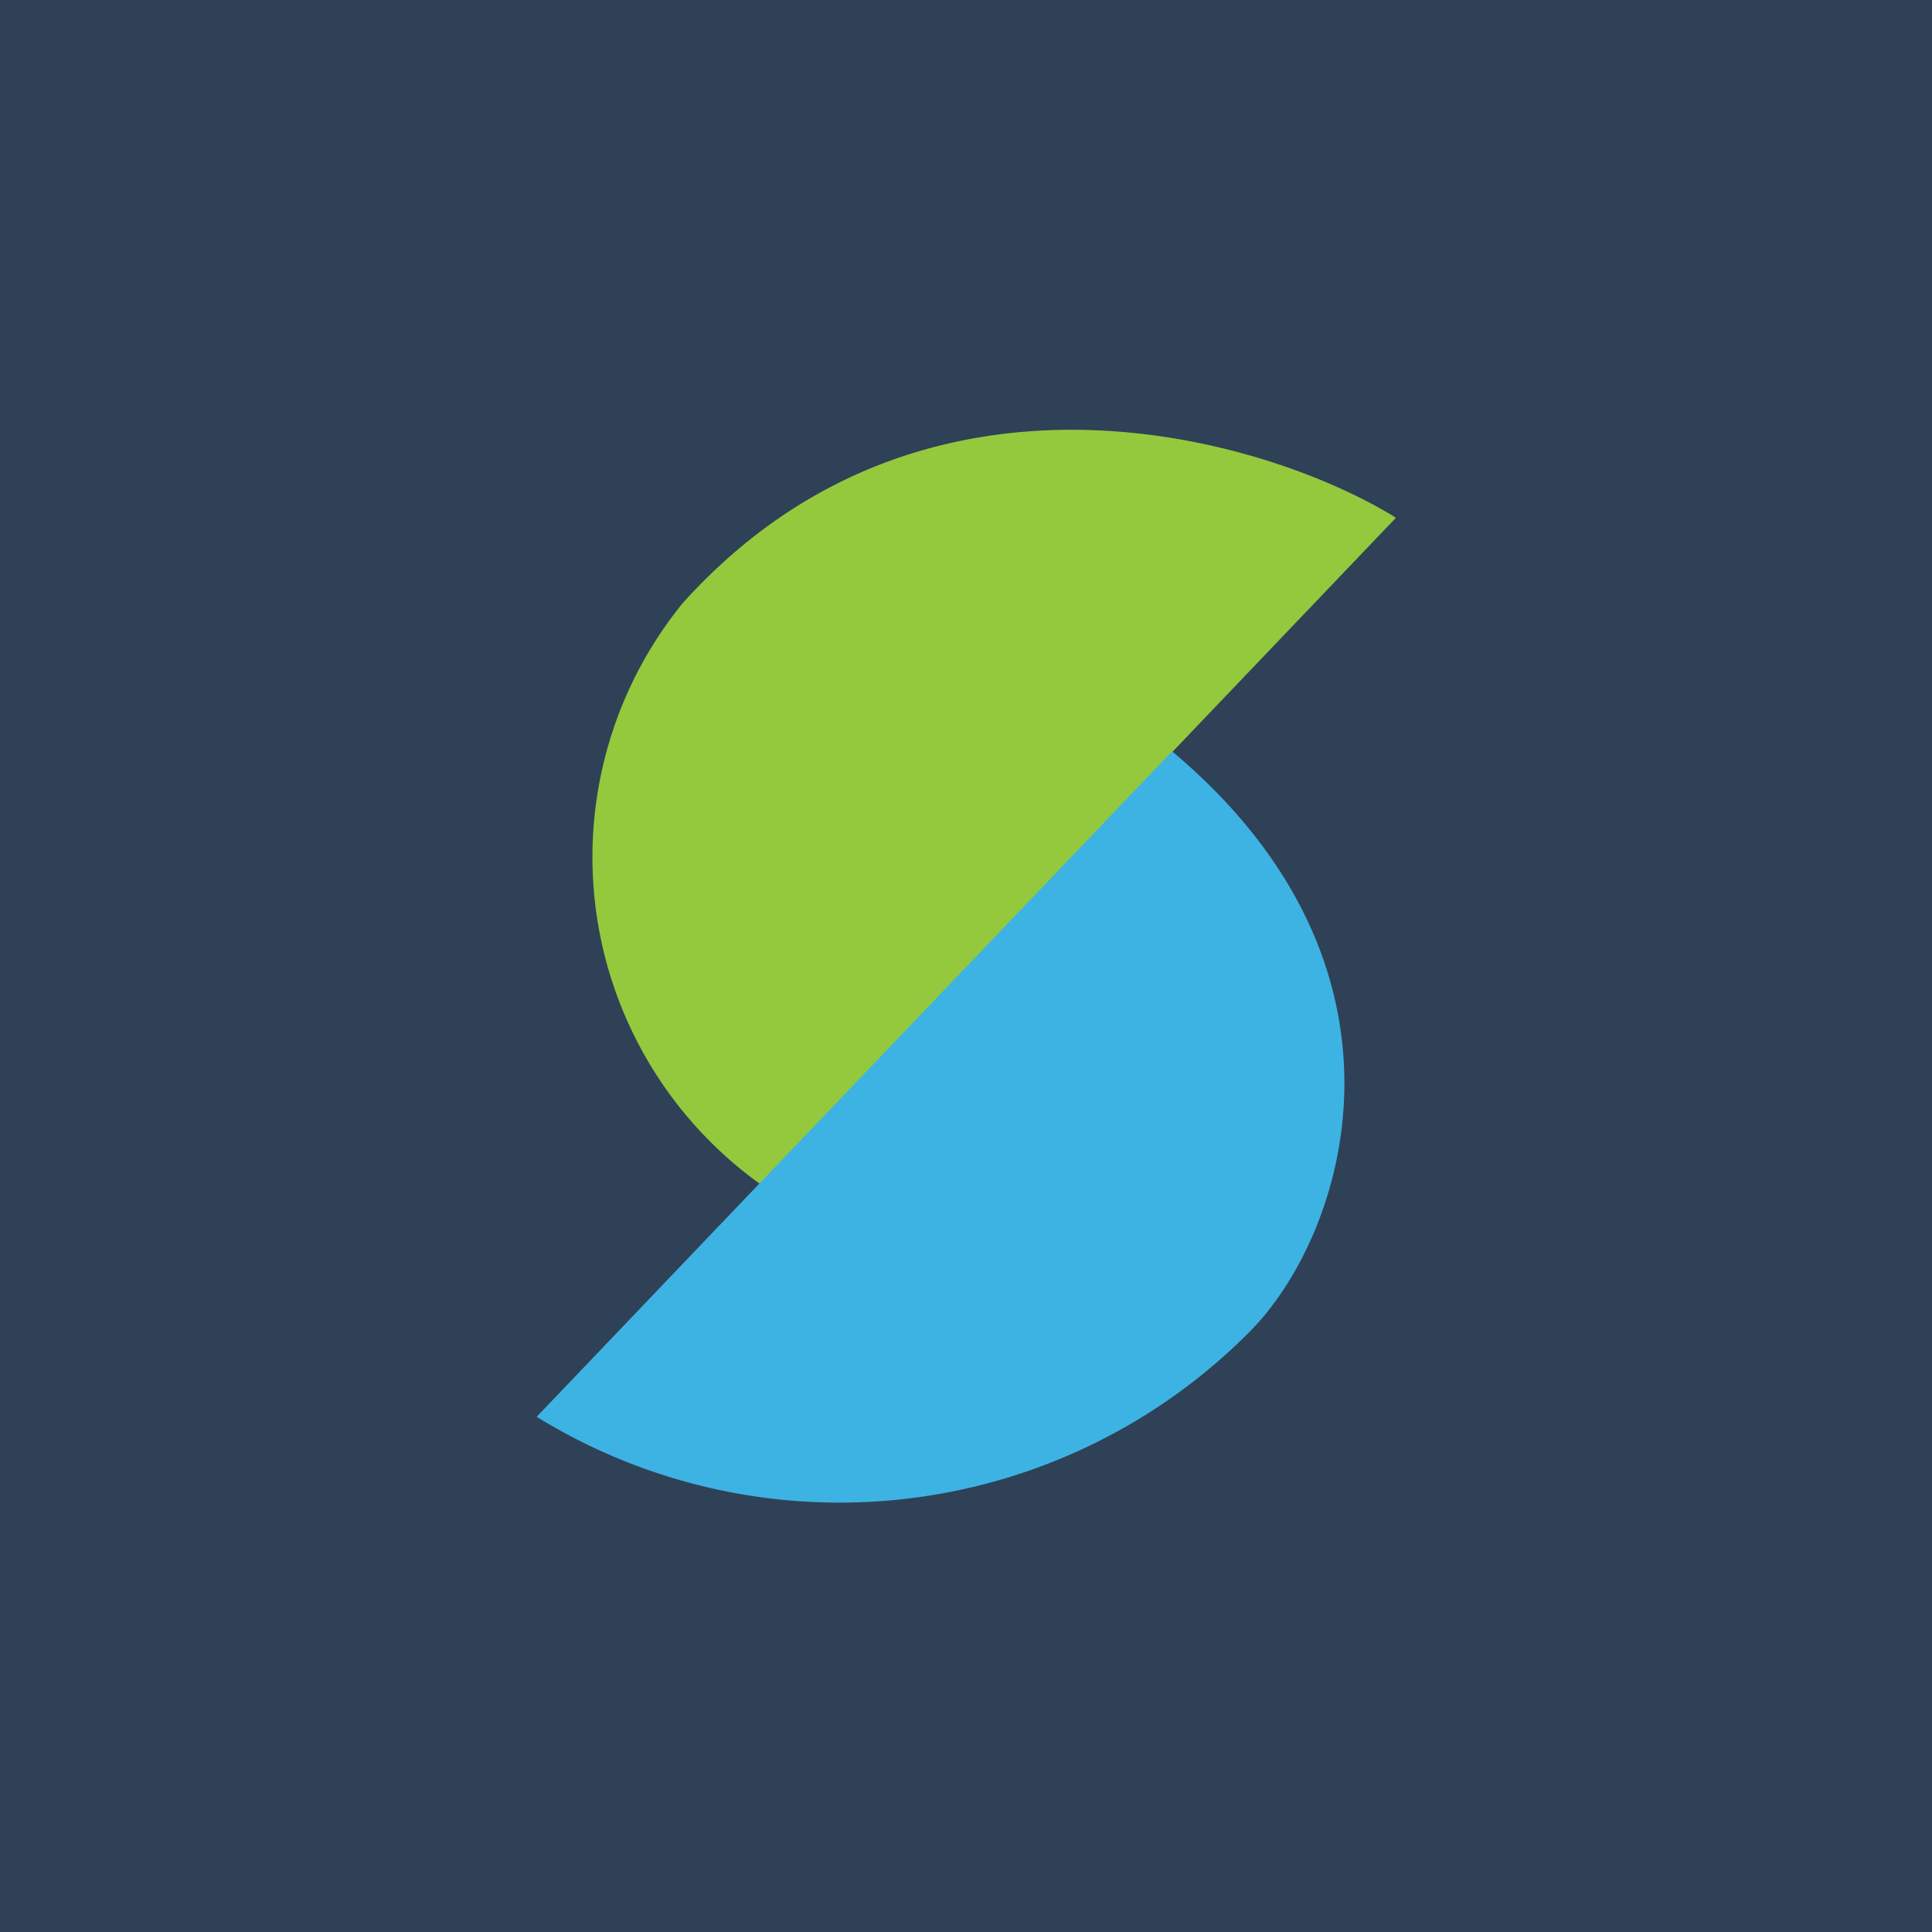 <!-- by TradingView --><svg width="18" height="18" viewBox="0 0 18 18" xmlns="http://www.w3.org/2000/svg"><path fill="#2F4157" d="M0 0h18v18H0z"/><path d="m13 4.83-5.92 6.2a3.75 3.75 0 0 1-.72-5.41c2.25-2.5 5.44-1.54 6.64-.8Z" fill="#94C93D"/><path d="M5 13.2 10.92 7c2.43 2.04 1.61 4.52.72 5.41A5.38 5.38 0 0 1 5 13.2Z" fill="#3DB3E3"/></svg>